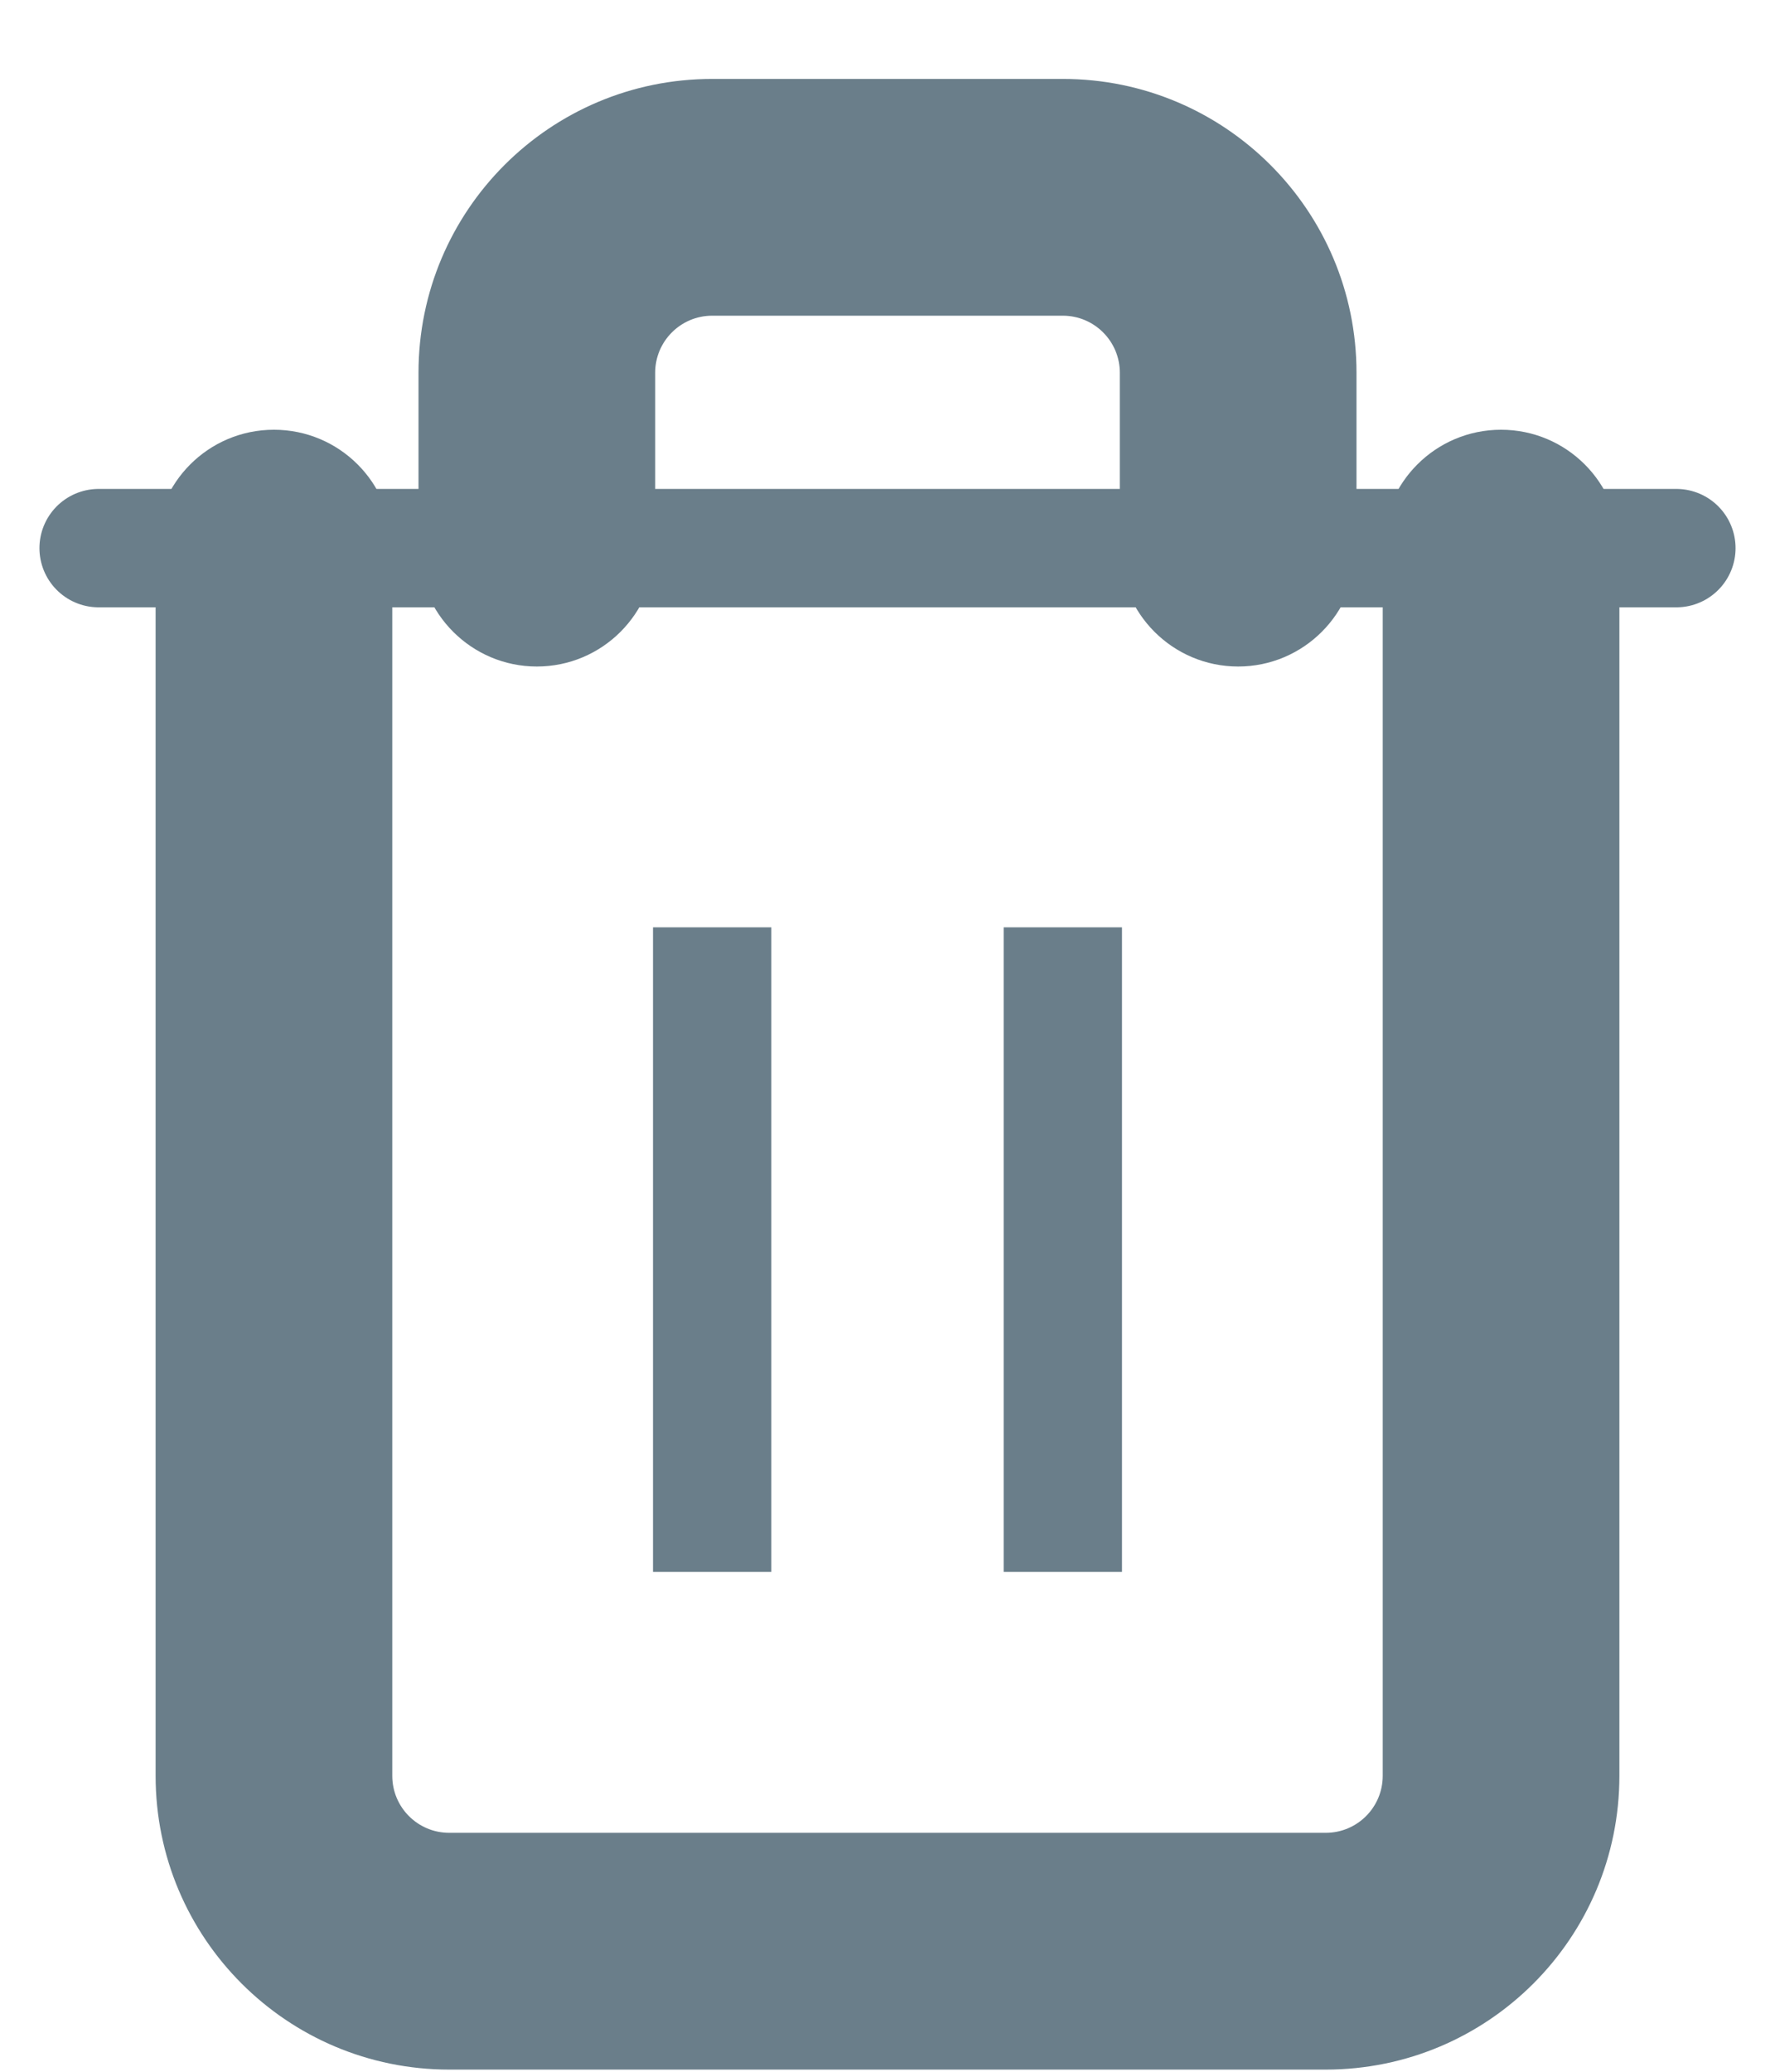 <svg width="18" height="21" viewBox="0 0 18 21" fill="none" xmlns="http://www.w3.org/2000/svg">
	<path d="M1 5.556H2.778H17" stroke="#6A7E8A" stroke-width="1.2" stroke-linecap="round" stroke-linejoin="round"/>
	<path d="M3.978 5.556C3.978 4.893 3.441 4.356 2.778 4.356V5.556H3.978ZM3.978 18V5.556H2.778V18H3.978ZM4.556 18.578C4.236 18.578 3.978 18.319 3.978 18H2.778C2.778 18.982 3.574 19.778 4.556 19.778V18.578ZM13.444 18.578H4.556V19.778H13.444V18.578ZM14.022 18C14.022 18.319 13.764 18.578 13.444 18.578V19.778C14.426 19.778 15.222 18.982 15.222 18H14.022ZM14.022 5.556V18H15.222V5.556H14.022ZM15.222 4.356C14.559 4.356 14.022 4.893 14.022 5.556H15.222H15.222V4.356ZM16.422 5.556C16.422 4.893 15.885 4.356 15.222 4.356V5.556H16.422ZM16.422 18V5.556H15.222V18H16.422ZM13.444 20.978C15.089 20.978 16.422 19.645 16.422 18H15.222C15.222 18.982 14.426 19.778 13.444 19.778V20.978ZM4.556 20.978H13.444V19.778H4.556V20.978ZM1.578 18C1.578 19.645 2.911 20.978 4.556 20.978V19.778C3.574 19.778 2.778 18.982 2.778 18H1.578ZM1.578 5.556V18H2.778V5.556H1.578ZM2.778 4.356C2.115 4.356 1.578 4.893 1.578 5.556H2.778V4.356ZM6.644 3.778C6.644 3.459 6.903 3.2 7.222 3.2V2C6.24 2 5.444 2.796 5.444 3.778H6.644ZM6.644 5.556V3.778H5.444V5.556H6.644ZM5.444 6.756C6.107 6.756 6.644 6.218 6.644 5.556H5.444V6.756ZM4.244 5.556C4.244 6.218 4.782 6.756 5.444 6.756V5.556H4.244ZM4.244 3.778V5.556H5.444V3.778H4.244ZM7.222 0.8C5.578 0.8 4.244 2.133 4.244 3.778H5.444C5.444 2.796 6.24 2 7.222 2V0.8ZM10.778 0.8H7.222V2H10.778V0.8ZM13.756 3.778C13.756 2.133 12.422 0.8 10.778 0.8V2C11.76 2 12.556 2.796 12.556 3.778H13.756ZM13.756 5.556V3.778H12.556V5.556H13.756ZM12.556 6.756C13.218 6.756 13.756 6.218 13.756 5.556H12.556V6.756ZM11.356 5.556C11.356 6.218 11.893 6.756 12.556 6.756V5.556H11.356ZM11.356 3.778V5.556H12.556V3.778H11.356ZM10.778 3.2C11.097 3.2 11.356 3.459 11.356 3.778H12.556C12.556 2.796 11.76 2 10.778 2V3.2ZM7.222 3.2H10.778V2H7.222V3.2Z" fill="#6A7E8A"/>
	<path d="M7.222 10V15.333" stroke="#6A7E8A" stroke-width="1.2" stroke-linecap="square" stroke-linejoin="round"/>
	<path d="M10.778 10V15.333" stroke="#6A7E8A" stroke-width="1.2" stroke-linecap="square" stroke-linejoin="round"/>
</svg>
